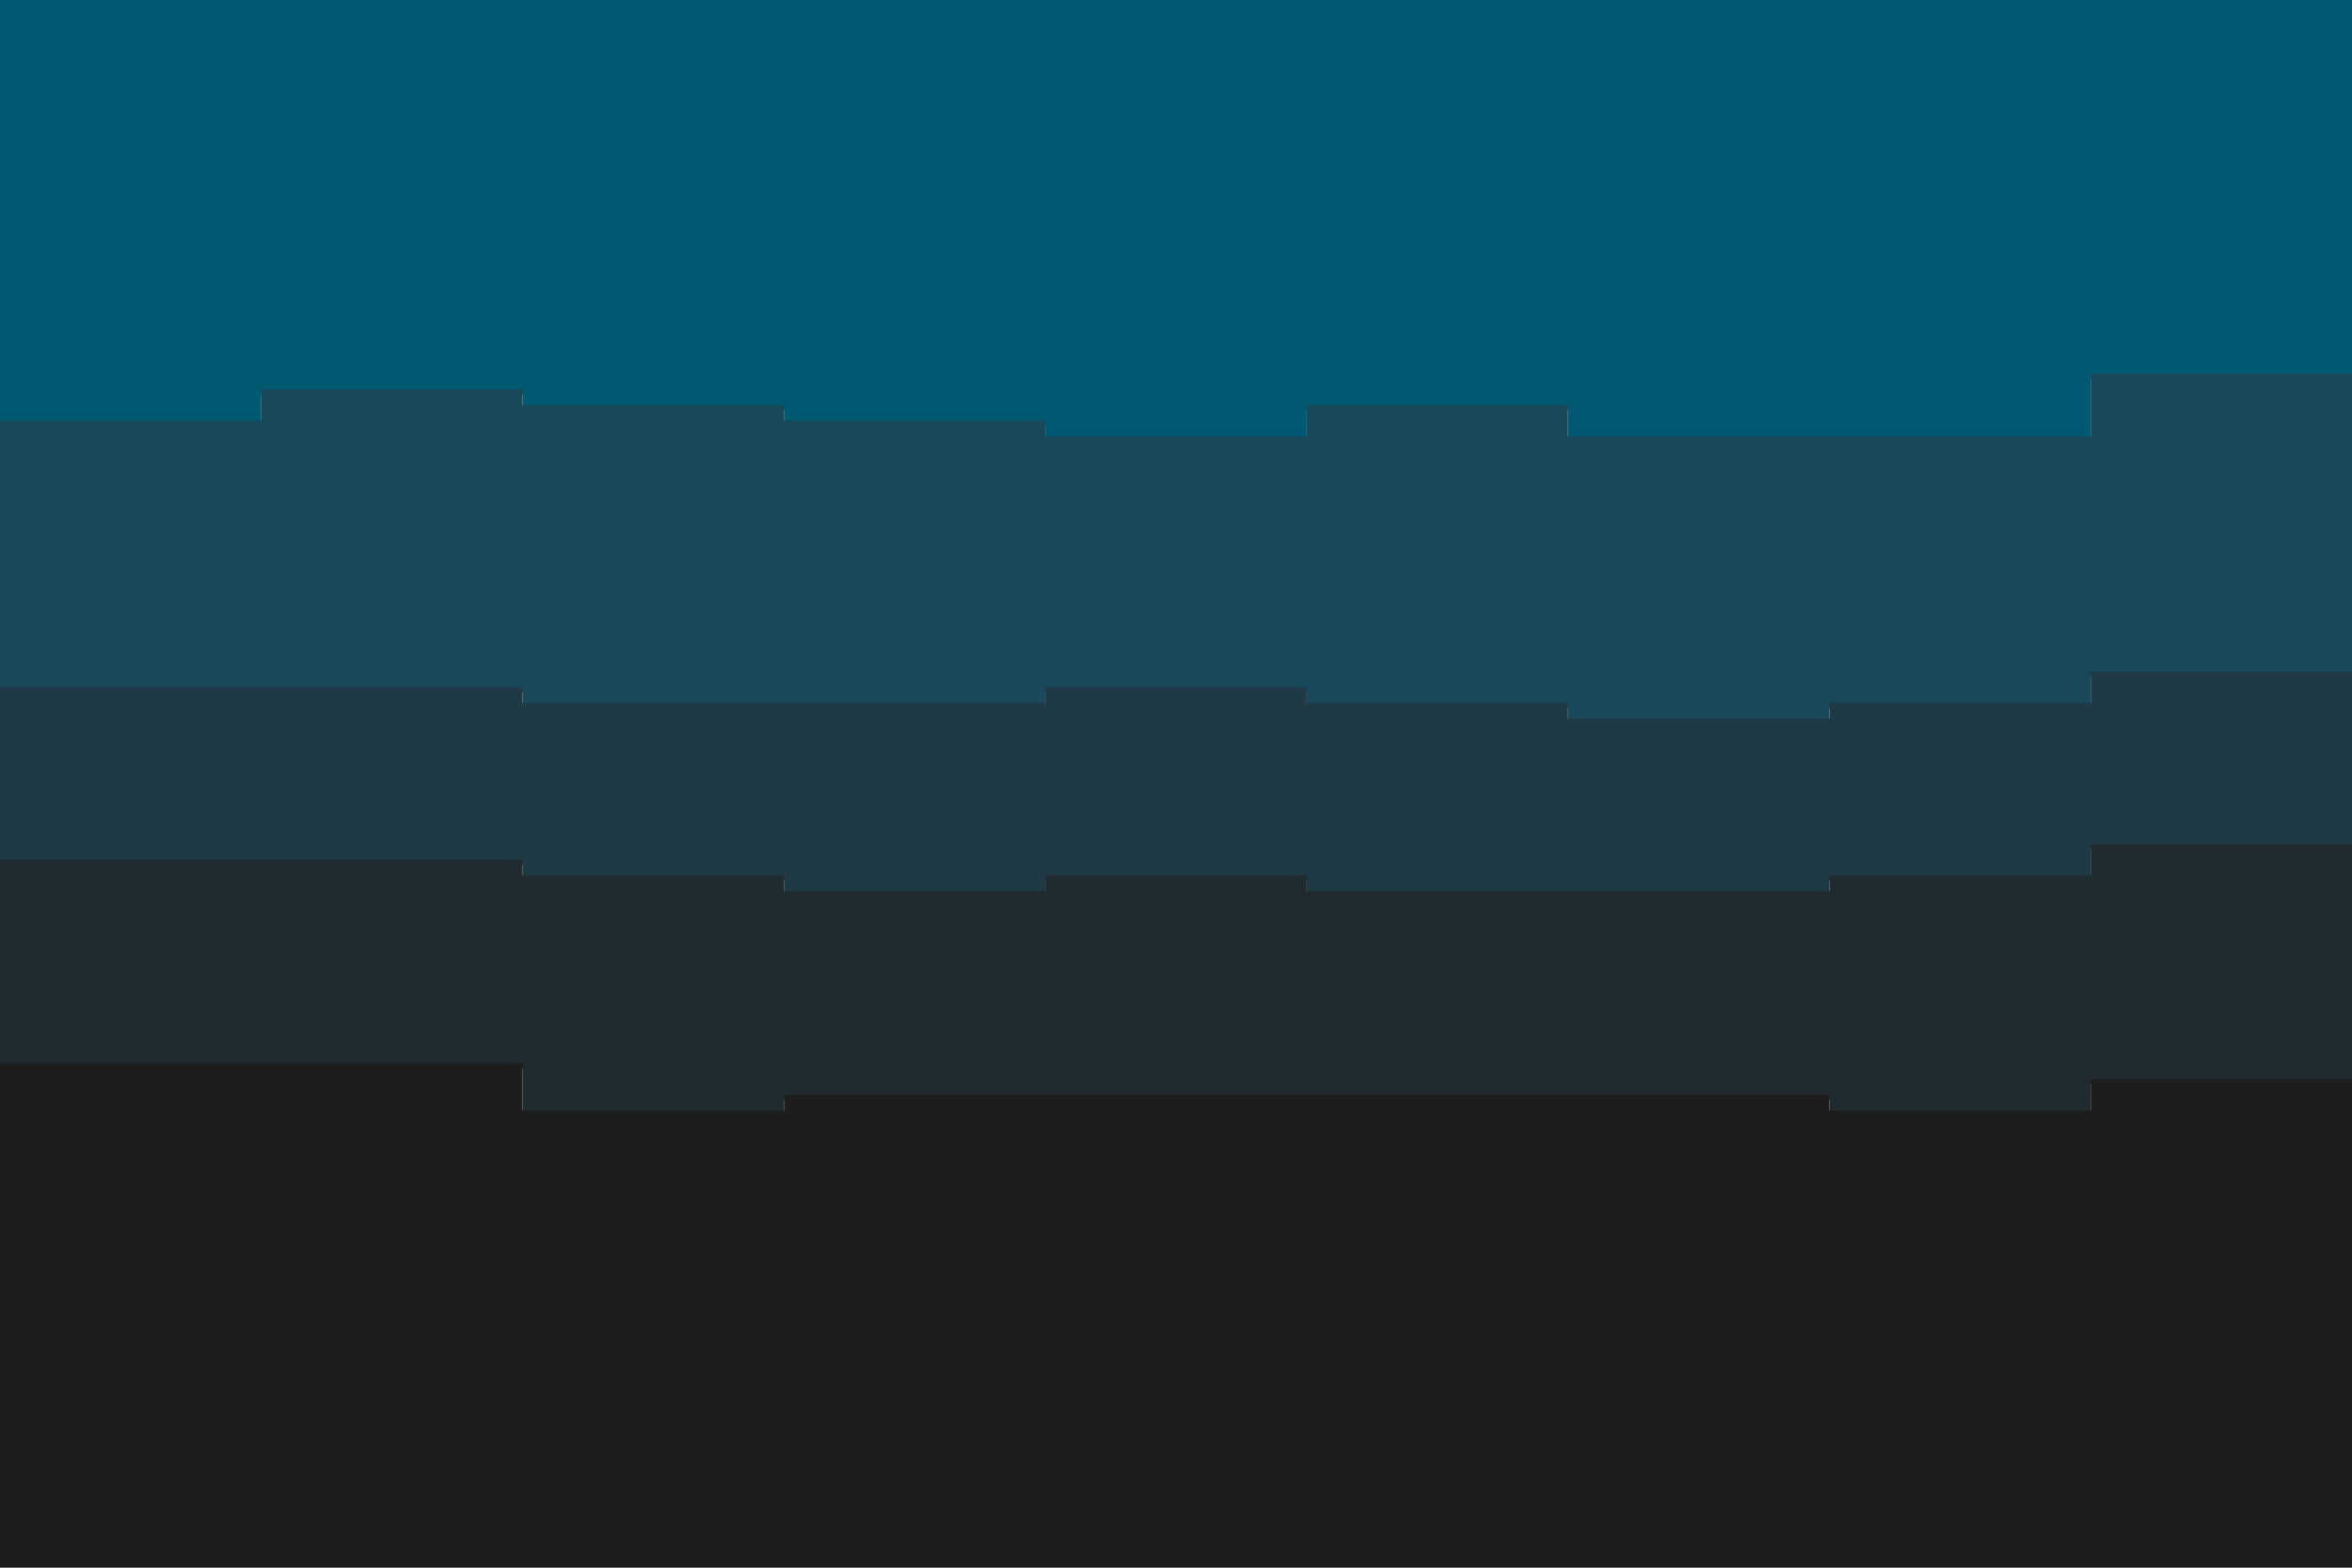 <svg id="visual" viewBox="0 0 900 600" width="900" height="600" xmlns="http://www.w3.org/2000/svg" xmlns:xlink="http://www.w3.org/1999/xlink" version="1.1"><path d="M0 163L100 163L100 151L200 151L200 157L300 157L300 163L400 163L400 169L500 169L500 157L600 157L600 169L700 169L700 169L800 169L800 145L900 145L900 163L900 0L900 0L800 0L800 0L700 0L700 0L600 0L600 0L500 0L500 0L400 0L400 0L300 0L300 0L200 0L200 0L100 0L100 0L0 0Z" fill="#015871"></path><path d="M0 265L100 265L100 265L200 265L200 271L300 271L300 271L400 271L400 265L500 265L500 271L600 271L600 277L700 277L700 271L800 271L800 259L900 259L900 259L900 161L900 143L800 143L800 167L700 167L700 167L600 167L600 155L500 155L500 167L400 167L400 161L300 161L300 155L200 155L200 149L100 149L100 161L0 161Z" fill="#19485b"></path><path d="M0 331L100 331L100 331L200 331L200 337L300 337L300 343L400 343L400 337L500 337L500 343L600 343L600 343L700 343L700 337L800 337L800 325L900 325L900 331L900 257L900 257L800 257L800 269L700 269L700 275L600 275L600 269L500 269L500 263L400 263L400 269L300 269L300 269L200 269L200 263L100 263L100 263L0 263Z" fill="#1f3945"></path><path d="M0 409L100 409L100 409L200 409L200 427L300 427L300 421L400 421L400 421L500 421L500 421L600 421L600 421L700 421L700 427L800 427L800 415L900 415L900 415L900 329L900 323L800 323L800 335L700 335L700 341L600 341L600 341L500 341L500 335L400 335L400 341L300 341L300 335L200 335L200 329L100 329L100 329L0 329Z" fill="#202b30"></path><path d="M0 601L100 601L100 601L200 601L200 601L300 601L300 601L400 601L400 601L500 601L500 601L600 601L600 601L700 601L700 601L800 601L800 601L900 601L900 601L900 413L900 413L800 413L800 425L700 425L700 419L600 419L600 419L500 419L500 419L400 419L400 419L300 419L300 425L200 425L200 407L100 407L100 407L0 407Z" fill="#1d1d1d"></path></svg>